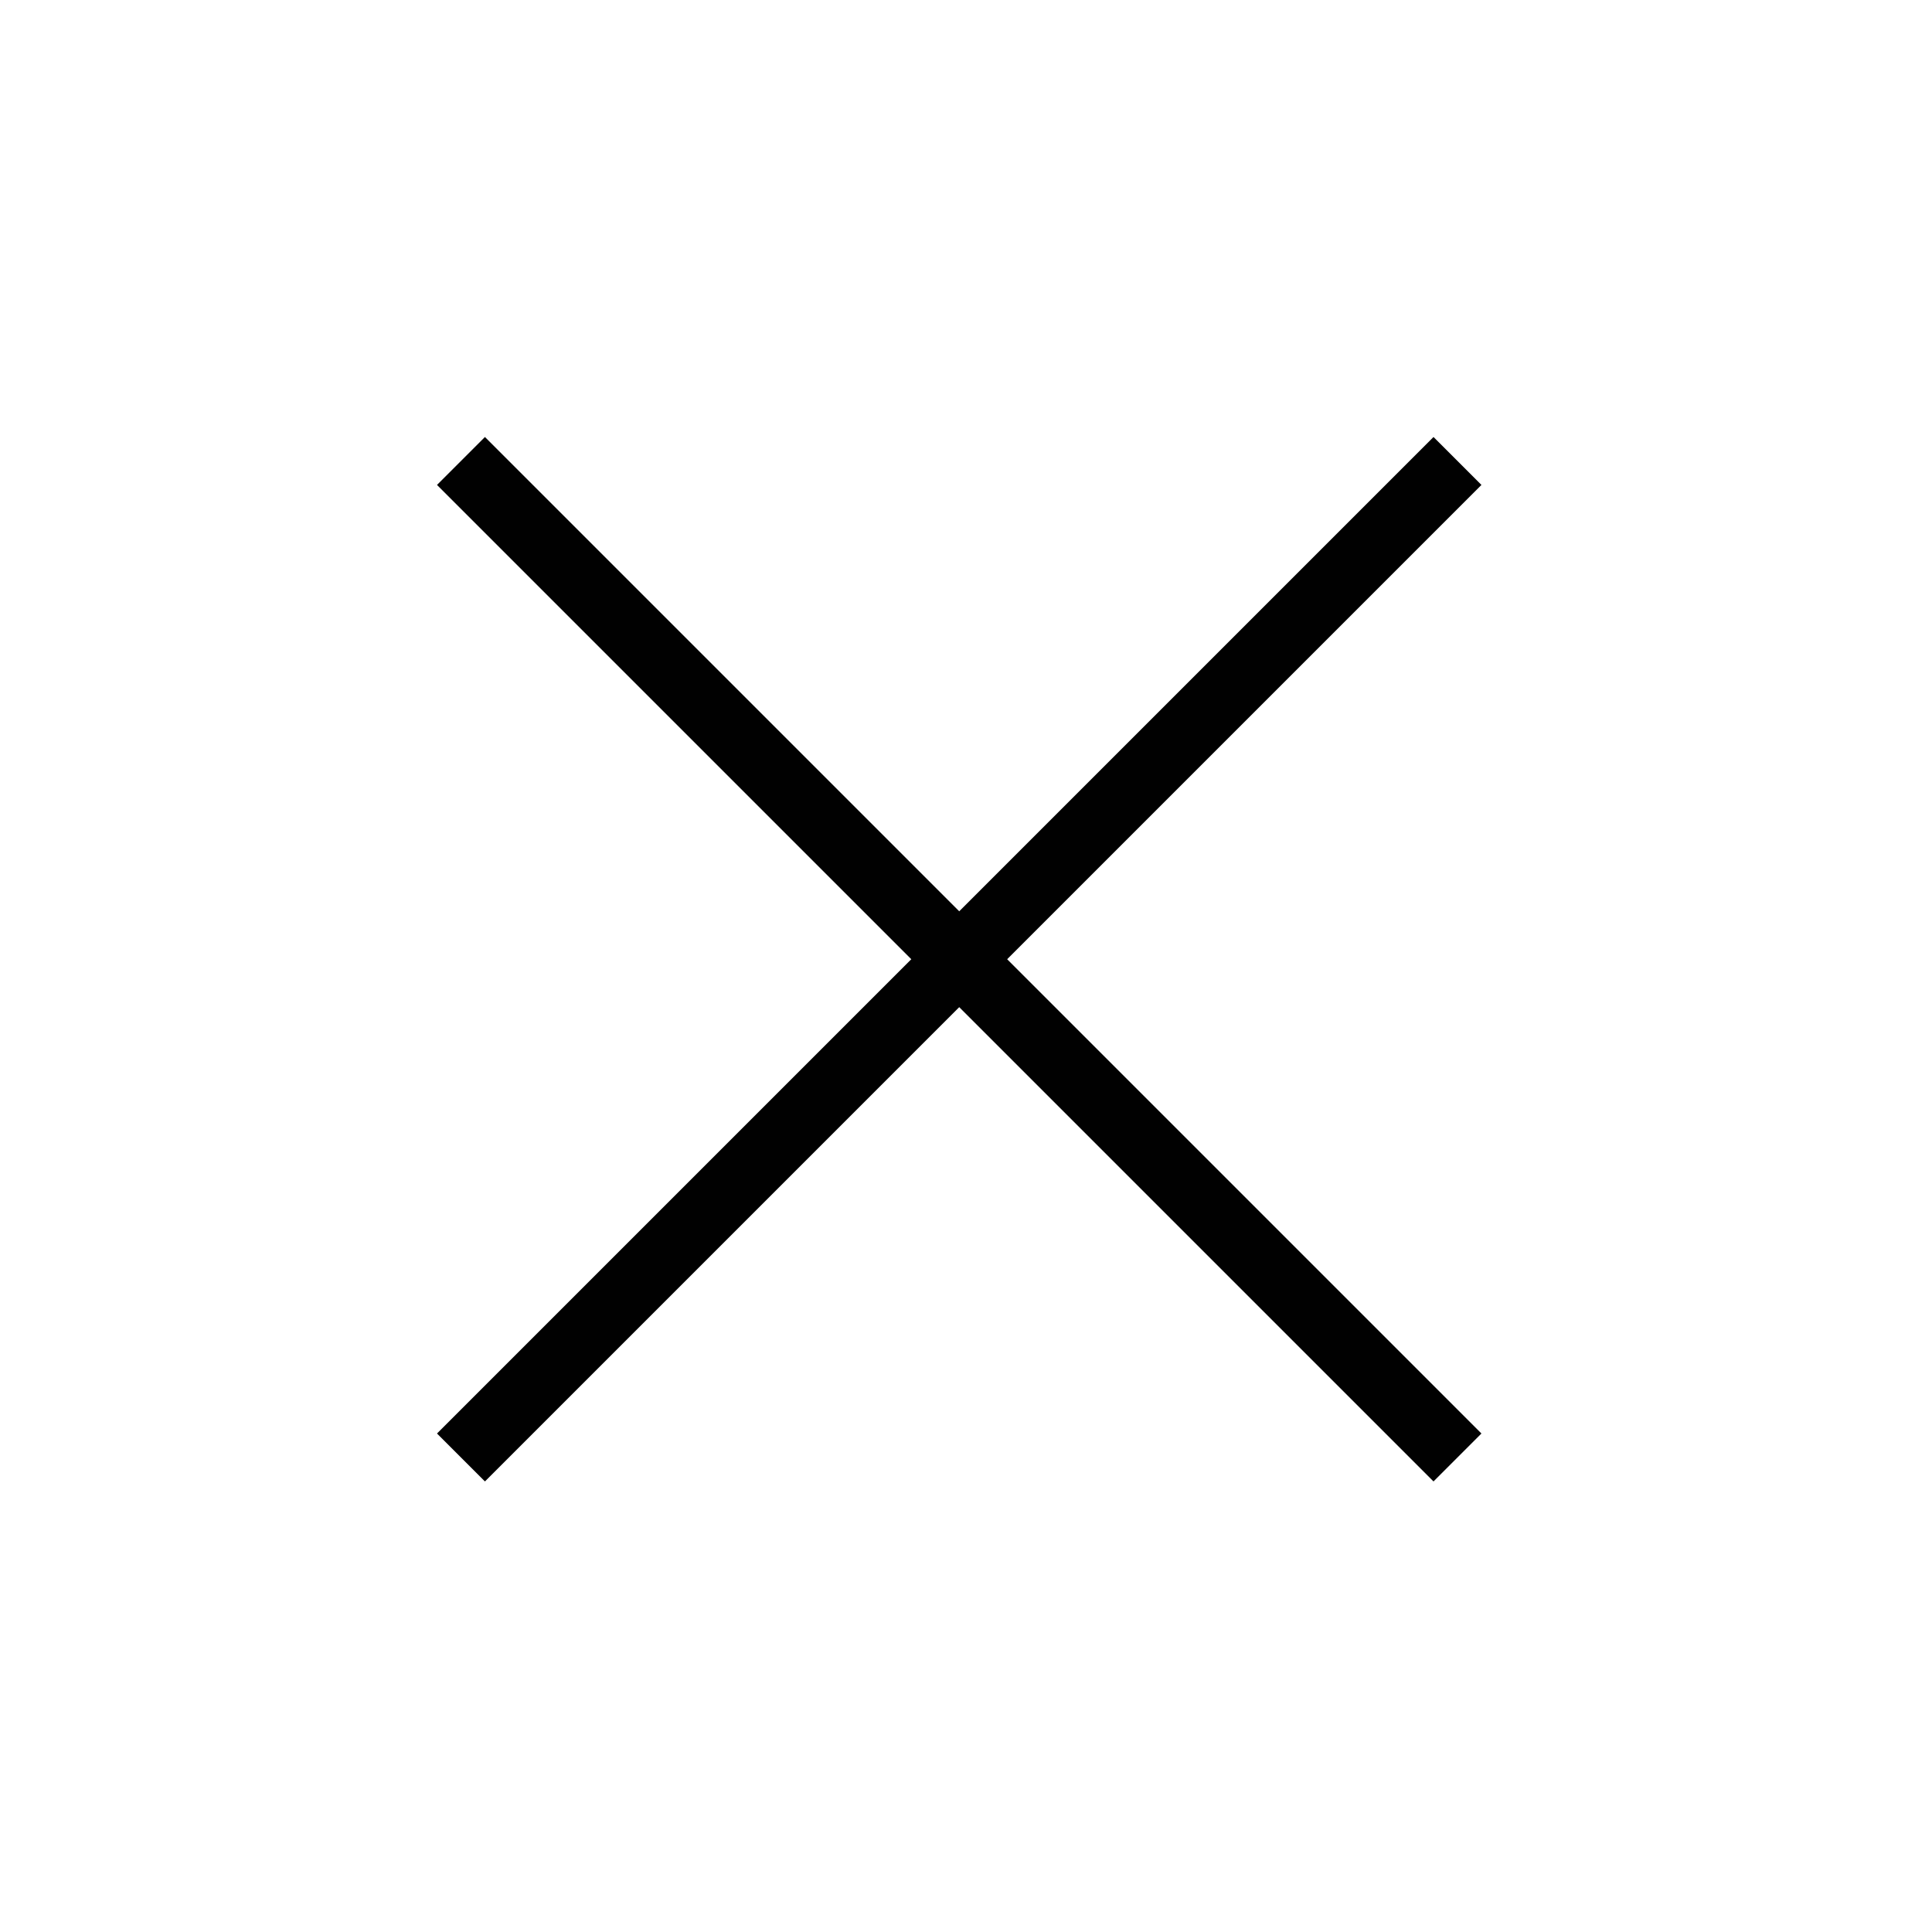 <?xml version="1.0" encoding="utf-8"?>
<!-- Generator: Adobe Illustrator 23.0.4, SVG Export Plug-In . SVG Version: 6.00 Build 0)  -->
<svg version="1.1" id="Layer_1" xmlns="http://www.w3.org/2000/svg" xmlns:xlink="http://www.w3.org/1999/xlink" x="0px" y="0px"
	 viewBox="0 0 28.5 28.5" style="enable-background:new 0 0 28.5 28.5;" xml:space="preserve">
<style type="text/css">
	.st0{fill:none;stroke:#010101;}
</style>
<title>Untitled-2</title>
<line class="st0" x1="6.8" y1="21.5" x2="21.5" y2="6.8"/>
<line class="st0" x1="6.8" y1="6.8" x2="21.5" y2="21.5"/>
</svg>
